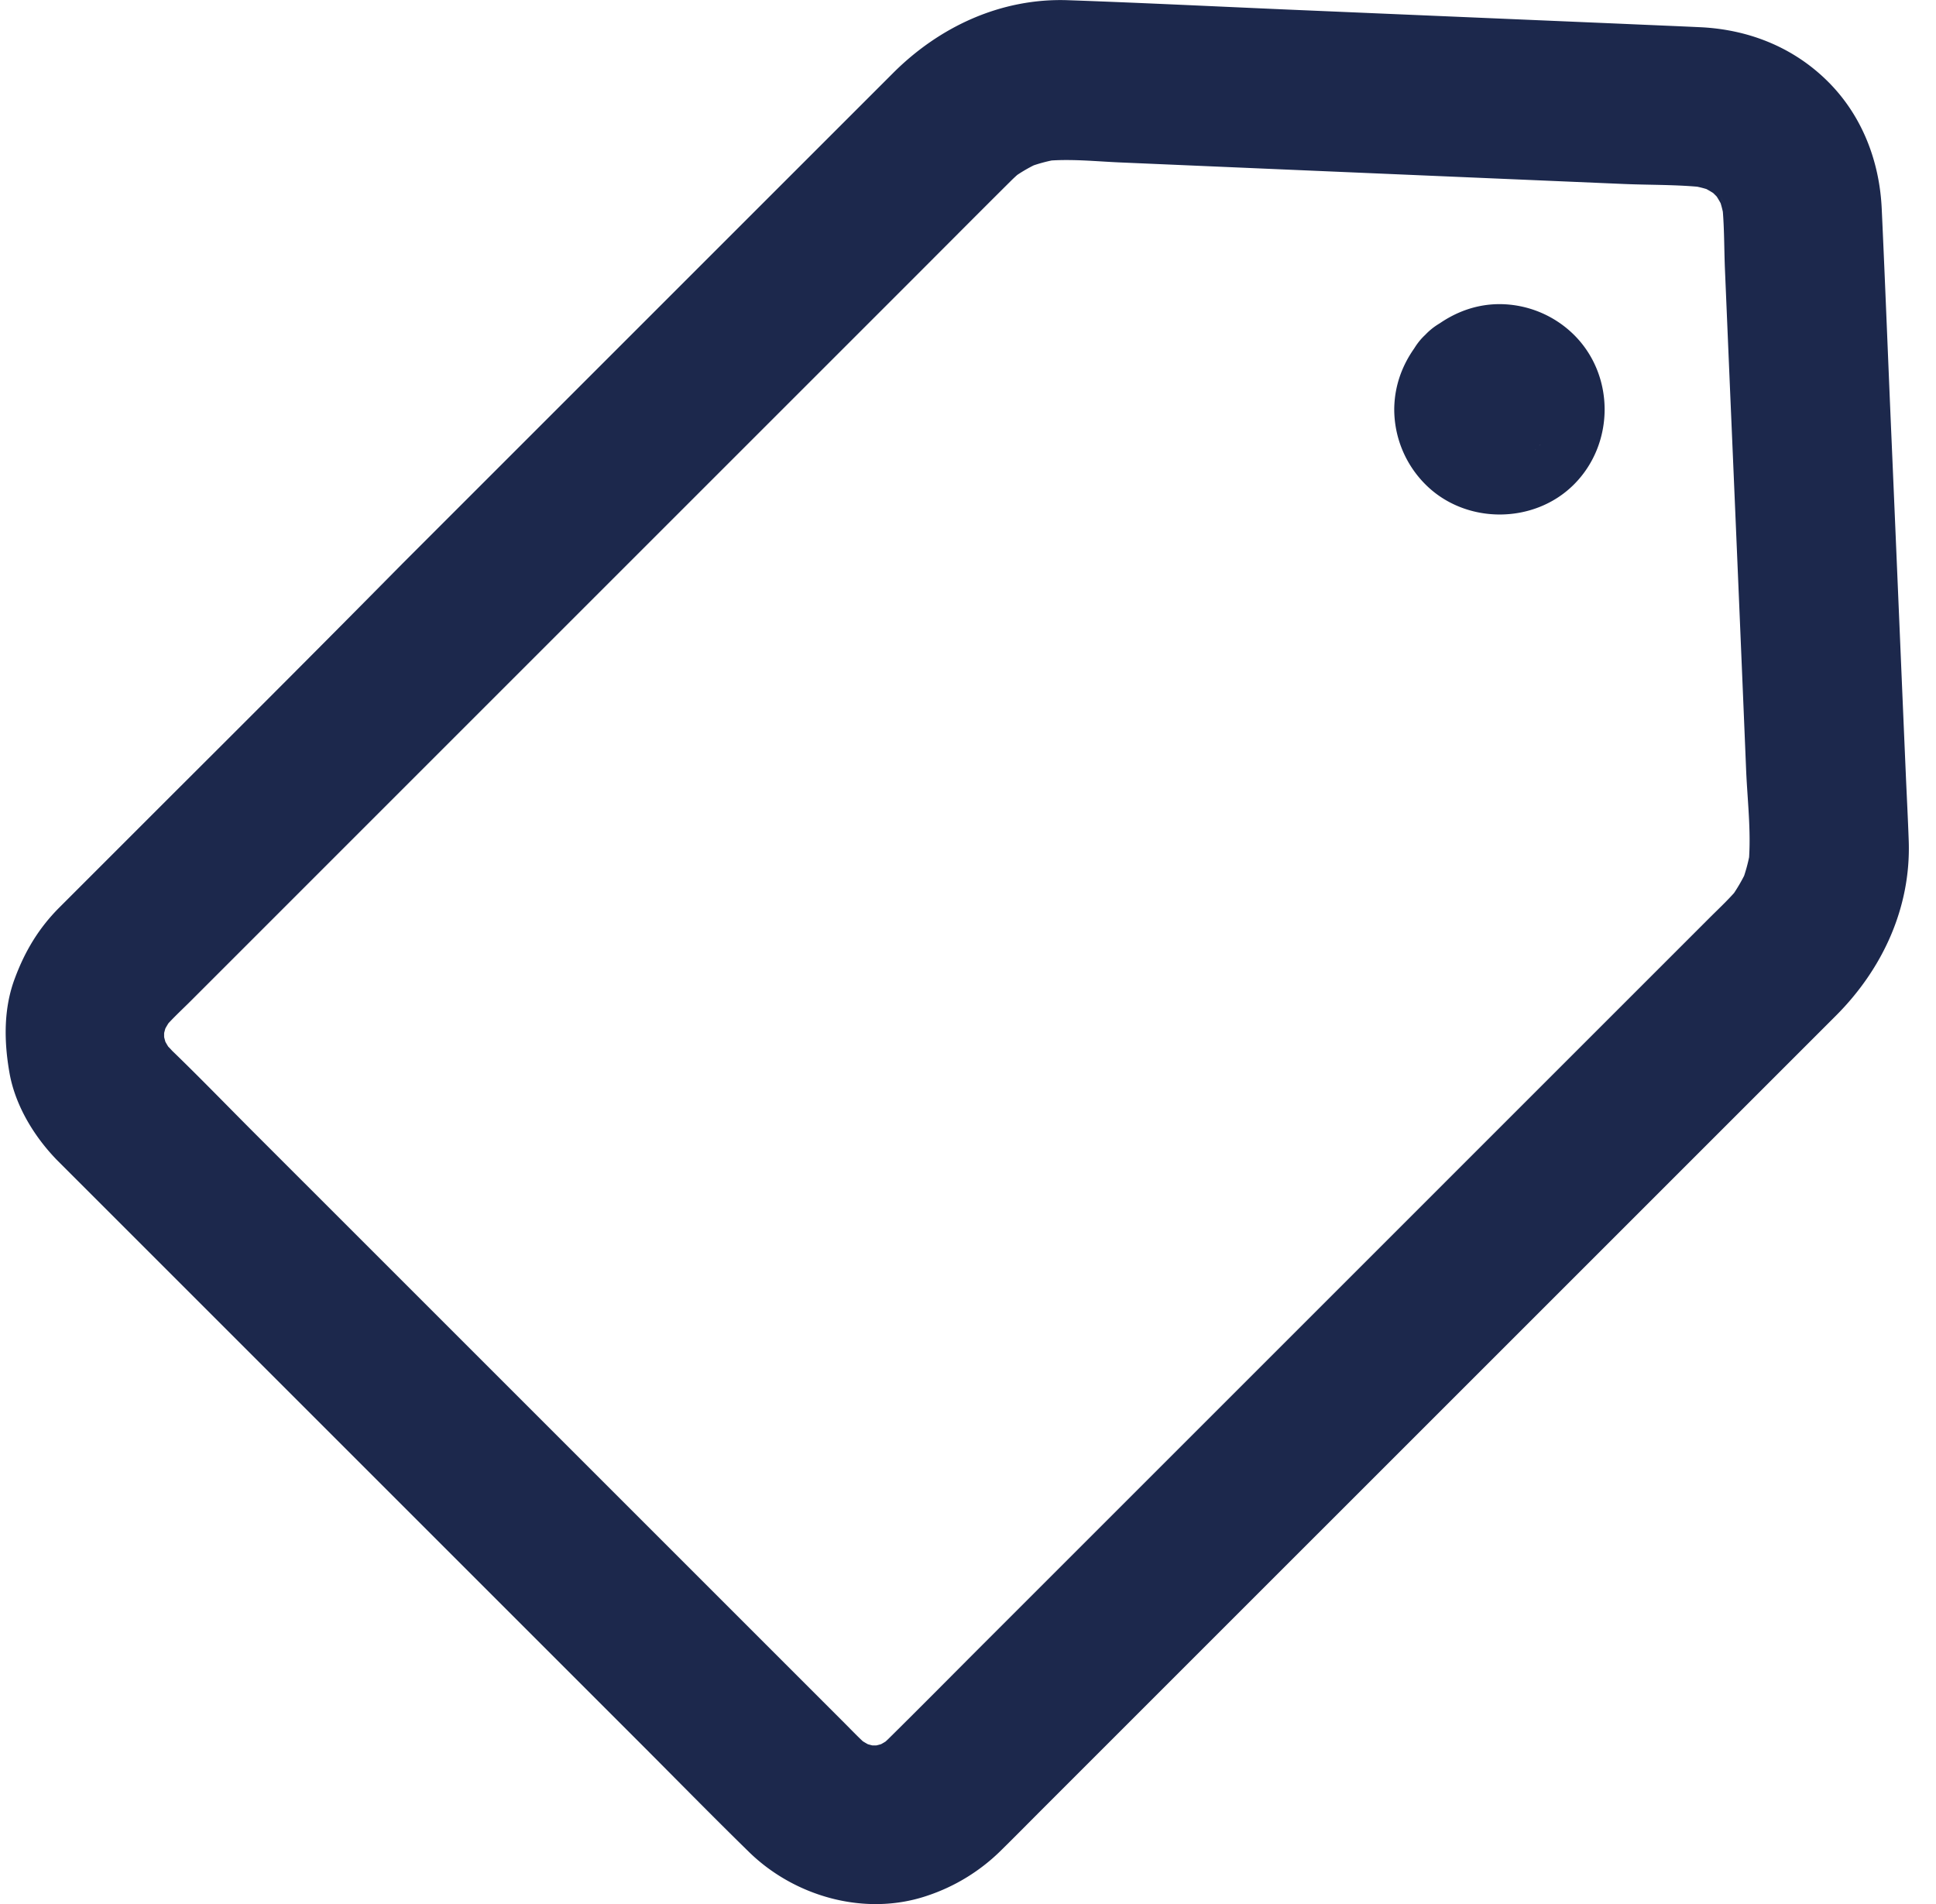 <svg xmlns="http://www.w3.org/2000/svg" width="61" height="60" fill="none" viewBox="0 0 61 60">
  <path fill="#1C284C" d="m1.799 36.56 3.408 3.408 7.448 7.448 7.474 7.474c1.156 1.157 2.3 2.326 3.47 3.47 1.439 1.407 3.646 2.033 5.585 1.389a5.994 5.994 0 0 0 2.383-1.464c.407-.4.807-.806 1.213-1.213l5.76-5.76L53.793 36.06l4.053-4.053c1.463-1.463 2.364-3.396 2.295-5.497-.025-.719-.063-1.432-.094-2.152-.15-3.477-.294-6.954-.444-10.425-.107-2.45-.2-4.903-.313-7.354-.07-1.52-.632-2.97-1.733-4.046C56.47 1.47 55.069.926 53.563.857 52.75.819 51.936.787 51.117.75L40.541.3C38.239.2 35.938.087 33.637.006c-2.095-.069-4.034.832-5.497 2.295l-7.518 7.517-7.961 7.962c-2.375 2.407-4.758 4.79-7.147 7.173l-3.64 3.64c-.644.643-1.082 1.369-1.4 2.22-.37.969-.35 2.02-.17 3.026.188 1.02.782 1.99 1.495 2.721.913.938 2.633.988 3.54 0 .925-1.013.975-2.533 0-3.54a3.33 3.33 0 0 1-.244-.275l.394.507a3.282 3.282 0 0 1-.406-.682c.081.2.168.4.25.6a3.2 3.2 0 0 1-.225-.831c.031.219.063.444.087.663a3.163 3.163 0 0 1 0-.77c-.03.22-.062.444-.087.663.038-.287.113-.563.225-.832-.082.2-.169.4-.25.6.112-.243.243-.468.406-.68l-.394.506c.275-.338.6-.632.907-.938l1.92-1.92 6.397-6.398 7.755-7.755 6.63-6.629c1.043-1.044 2.088-2.095 3.132-3.133.15-.15.313-.294.482-.425l-.507.394a4.731 4.731 0 0 1 1.032-.6c-.2.082-.4.169-.6.25.4-.168.813-.281 1.244-.337-.219.031-.444.062-.663.087.844-.1 1.726.007 2.57.038l4.791.206 11.013.47c.907.037 1.851.012 2.752.137a23.347 23.347 0 0 0-.663-.087c.282.043.544.118.807.225-.2-.082-.4-.17-.6-.25.256.112.487.25.712.412l-.506-.394c.238.188.45.394.632.631l-.395-.506c.163.225.3.456.413.713-.081-.2-.169-.4-.25-.6.106.262.181.531.225.807a23.128 23.128 0 0 1-.088-.663c.1.744.082 1.52.113 2.263.069 1.627.137 3.253.207 4.872.156 3.646.312 7.299.462 10.945.044.994.176 2.05.063 3.045.031-.219.062-.444.087-.663a5.322 5.322 0 0 1-.337 1.245c.081-.2.169-.4.25-.6a5.49 5.49 0 0 1-.6 1.031c.13-.169.262-.337.394-.506-.306.394-.682.738-1.032 1.088l-22.67 22.67c-1.063 1.063-2.12 2.133-3.19 3.19-.1.094-.2.188-.306.275l.506-.394c-.212.162-.438.3-.681.406.2-.081.4-.169.6-.25a3.2 3.2 0 0 1-.832.225c.22-.031.444-.063.663-.087a3.161 3.161 0 0 1-.769 0c.219.03.444.062.663.087a3.233 3.233 0 0 1-.832-.225c.2.081.4.169.6.25a3.57 3.57 0 0 1-.681-.406c.169.13.338.262.506.394-.287-.238-.544-.513-.807-.776l-1.55-1.55-5.185-5.185-6.342-6.342-5.478-5.478c-.888-.888-1.763-1.795-2.67-2.67a127.44 127.44 0 0 1-.038-.038c-.925-.925-2.626-.994-3.54 0-.926.981-1 2.532-.012 3.52Z"/>
  <path fill="#1C284C" d="M44.905 10.553c-.606.657-.969 1.445-.975 2.352a3.35 3.35 0 0 0 .975 2.352c1.264 1.275 3.434 1.275 4.697 0 1.27-1.282 1.282-3.415 0-4.697a3.349 3.349 0 0 0-2.351-.976c-.895 0-1.69.37-2.346.97-.462.425-.731 1.15-.731 1.77 0 .612.275 1.344.731 1.769.476.438 1.101.763 1.77.732a2.712 2.712 0 0 0 1.77-.732c.031-.031.062-.063.1-.088l-.507.395a.862.862 0 0 1 .17-.094c-.2.081-.4.169-.601.25a.981.981 0 0 1 .181-.05c-.219.031-.444.063-.663.087a.847.847 0 0 1 .25 0 23.127 23.127 0 0 0-.662-.087c.062.012.118.031.181.05-.2-.081-.4-.169-.6-.25a.862.862 0 0 1 .169.094c-.17-.131-.338-.263-.507-.395.075.056.131.12.188.188l-.394-.506a.864.864 0 0 1 .093.168c-.081-.2-.168-.4-.25-.6a.978.978 0 0 1 .05.181 23.127 23.127 0 0 1-.087-.662.847.847 0 0 1 0 .25c.031-.22.063-.444.087-.663-.012.063-.031.119-.05.181.082-.2.169-.4.25-.6a.867.867 0 0 1-.093.169c.13-.17.262-.338.394-.507a1.065 1.065 0 0 1-.188.188l.507-.394a.867.867 0 0 1-.17.094c.2-.082.4-.17.601-.25a.989.989 0 0 1-.181.05c.219-.032.444-.063.663-.088a.847.847 0 0 1-.25 0c.218.031.443.063.662.087-.062-.012-.118-.03-.181-.05.2.082.4.17.6.25a.867.867 0 0 1-.169-.093c.17.13.338.262.507.394a1.062 1.062 0 0 1-.188-.188c.131.17.263.338.395.507a.867.867 0 0 1-.094-.17c.081.201.169.401.25.601a.989.989 0 0 1-.05-.181c.031.219.062.444.087.663a.847.847 0 0 1 0-.25c-.031.219-.062.443-.087.662.012-.062.031-.118.05-.18-.081.2-.169.4-.25.6a.864.864 0 0 1 .093-.17c-.13.17-.262.338-.394.507a.6.6 0 0 1 .088-.1c.444-.482.731-1.101.731-1.77 0-.613-.275-1.344-.731-1.77-.476-.437-1.101-.763-1.77-.731-.644.031-1.313.244-1.77.732Z"/>
</svg>

